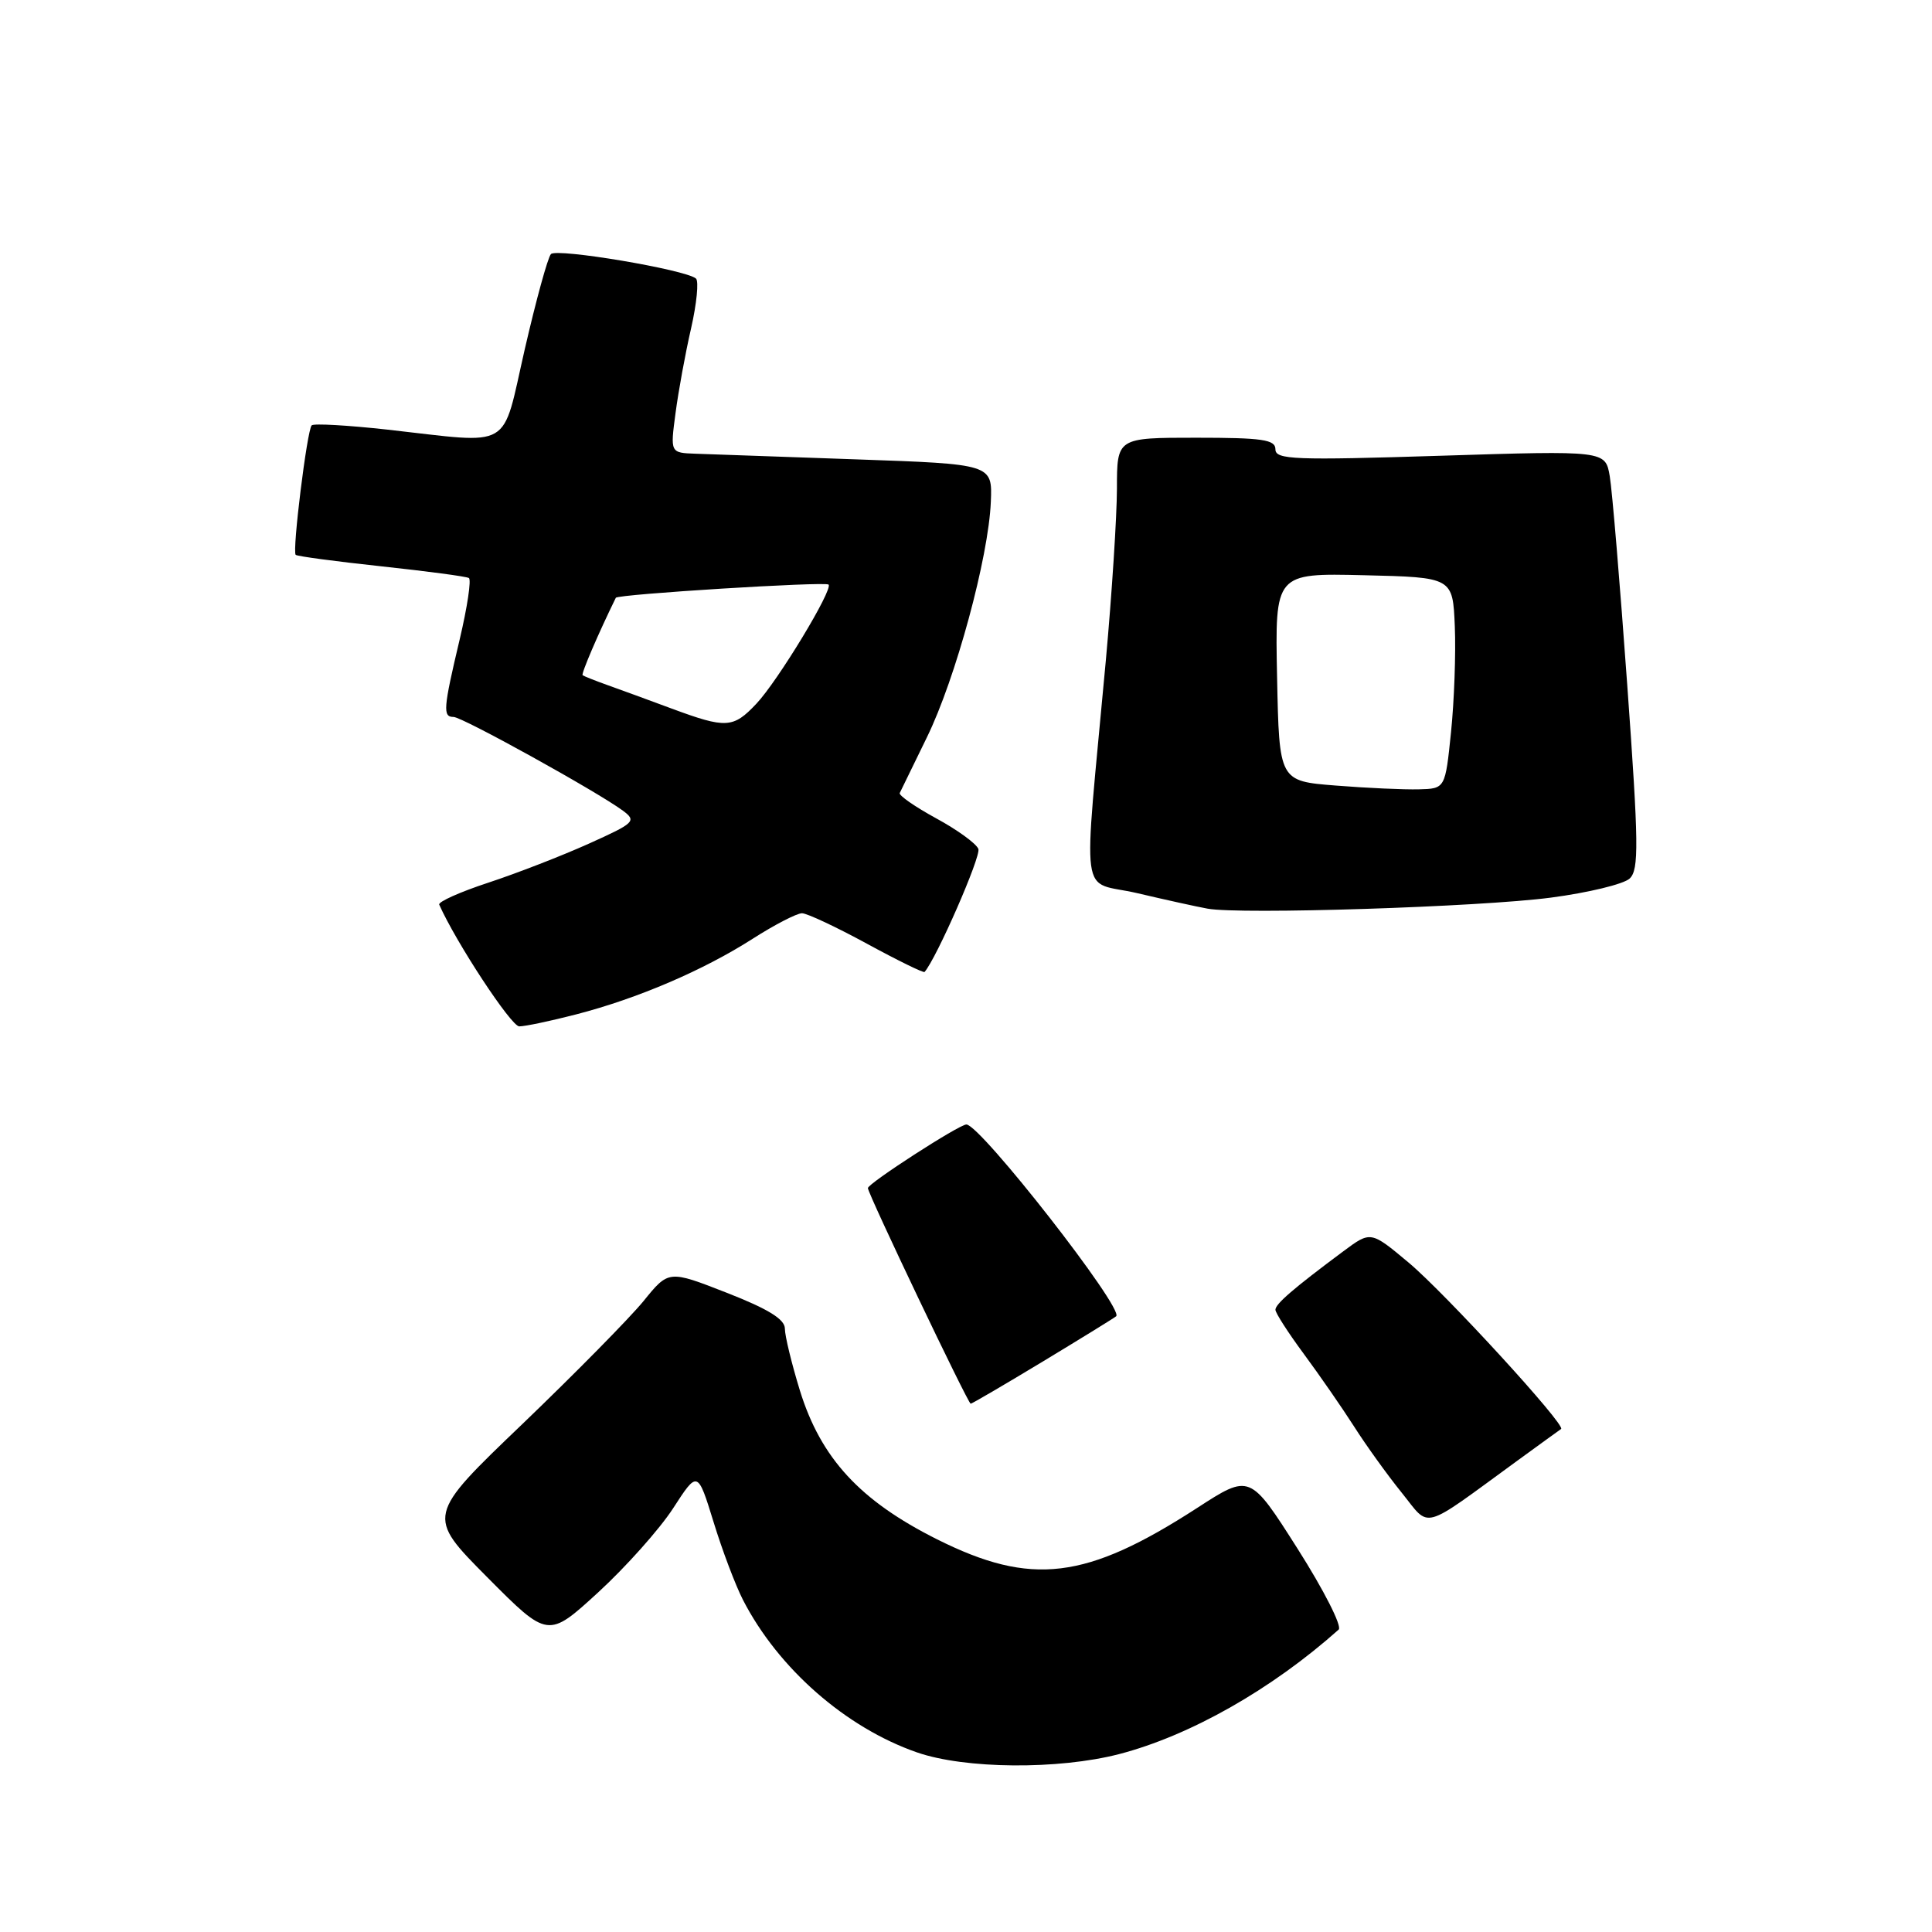 <?xml version="1.0" encoding="UTF-8" standalone="no"?>
<!DOCTYPE svg PUBLIC "-//W3C//DTD SVG 1.1//EN" "http://www.w3.org/Graphics/SVG/1.1/DTD/svg11.dtd" >
<svg xmlns="http://www.w3.org/2000/svg" xmlns:xlink="http://www.w3.org/1999/xlink" version="1.1" viewBox="0 0 256 256">
 <g >
 <path fill="currentColor"
d=" M 148.28 232.43 C 157.67 229.99 168.49 223.86 177.38 215.93 C 177.86 215.50 175.41 210.68 171.94 205.22 C 165.62 195.28 165.62 195.28 158.63 199.81 C 143.88 209.35 136.67 210.22 124.17 203.97 C 113.95 198.85 108.77 193.23 105.99 184.25 C 104.90 180.70 104.00 177.01 104.00 176.05 C 104.00 174.81 101.80 173.45 96.30 171.30 C 88.60 168.29 88.60 168.29 85.27 172.40 C 83.43 174.65 76.21 181.98 69.22 188.69 C 56.50 200.87 56.50 200.87 64.55 208.98 C 72.61 217.09 72.61 217.09 79.27 210.99 C 82.93 207.63 87.40 202.62 89.19 199.86 C 92.44 194.84 92.44 194.84 94.55 201.67 C 95.70 205.43 97.46 210.07 98.45 212.00 C 103.12 221.08 112.07 228.92 121.50 232.20 C 127.86 234.41 140.23 234.51 148.28 232.43 Z  M 201.00 193.59 C 204.03 191.38 206.66 189.48 206.85 189.35 C 207.57 188.90 191.51 171.37 186.65 167.30 C 181.63 163.10 181.63 163.10 178.00 165.80 C 171.40 170.71 169.00 172.78 169.00 173.55 C 169.00 173.97 170.70 176.61 172.77 179.41 C 174.84 182.21 177.83 186.53 179.41 189.00 C 180.98 191.47 183.82 195.42 185.71 197.76 C 189.60 202.58 188.09 203.00 201.00 193.59 Z  M 138.21 180.39 C 143.32 177.30 147.68 174.61 147.90 174.41 C 148.97 173.41 129.90 149.00 128.05 149.00 C 127.09 149.00 115.00 156.81 115.00 157.43 C 115.00 158.17 128.27 186.00 128.62 186.00 C 128.79 186.00 133.11 183.47 138.21 180.39 Z  M 76.35 134.41 C 84.51 132.30 93.20 128.57 99.72 124.40 C 102.64 122.53 105.59 121.01 106.27 121.01 C 106.95 121.02 110.82 122.84 114.88 125.05 C 118.94 127.26 122.37 128.94 122.51 128.79 C 124.09 126.99 130.01 113.47 129.64 112.49 C 129.36 111.78 126.85 109.95 124.04 108.43 C 121.24 106.90 119.07 105.39 119.22 105.08 C 119.38 104.76 120.99 101.45 122.81 97.72 C 126.62 89.95 130.99 73.84 131.29 66.50 C 131.50 61.50 131.50 61.50 113.50 60.87 C 103.60 60.53 94.00 60.19 92.16 60.12 C 88.81 60.00 88.81 60.00 89.51 54.75 C 89.89 51.86 90.81 46.81 91.57 43.52 C 92.32 40.22 92.61 37.25 92.22 36.91 C 90.87 35.73 73.75 32.85 73.00 33.67 C 72.58 34.13 71.03 39.79 69.54 46.25 C 66.42 59.85 68.19 58.81 51.36 56.93 C 46.10 56.35 41.58 56.09 41.30 56.36 C 40.69 56.98 38.70 73.04 39.18 73.52 C 39.38 73.71 44.47 74.39 50.52 75.04 C 56.56 75.69 61.78 76.38 62.13 76.59 C 62.47 76.80 61.92 80.46 60.91 84.73 C 58.73 93.92 58.65 95.00 60.10 95.00 C 61.25 95.00 79.13 104.90 82.54 107.42 C 84.38 108.79 84.11 109.05 78.00 111.80 C 74.42 113.41 68.44 115.73 64.70 116.96 C 60.96 118.19 58.03 119.50 58.20 119.87 C 60.44 124.91 67.74 136.00 68.80 136.00 C 69.58 136.00 72.98 135.28 76.35 134.41 Z  M 205.50 118.94 C 210.45 118.29 215.15 117.15 215.94 116.41 C 217.18 115.23 217.14 111.87 215.62 90.78 C 214.66 77.43 213.62 64.97 213.30 63.10 C 212.72 59.70 212.72 59.70 190.86 60.39 C 171.53 61.00 169.00 60.91 169.00 59.54 C 169.00 58.25 167.29 58.00 158.50 58.00 C 148.00 58.00 148.00 58.00 148.00 64.75 C 147.99 68.46 147.33 78.70 146.53 87.50 C 143.50 120.57 142.96 116.54 150.70 118.35 C 154.44 119.23 158.62 120.15 160.00 120.40 C 164.31 121.20 196.08 120.18 205.50 118.94 Z  M 89.00 93.89 C 85.97 92.77 82.15 91.36 80.50 90.78 C 78.85 90.19 77.37 89.60 77.20 89.47 C 76.98 89.30 79.27 83.96 81.60 79.21 C 81.83 78.74 109.36 77.03 109.79 77.46 C 110.42 78.09 103.06 90.25 100.22 93.25 C 97.15 96.51 96.21 96.56 89.00 93.89 Z  M 177.00 104.09 C 169.50 103.50 169.50 103.50 169.22 89.72 C 168.94 75.94 168.94 75.94 180.72 76.22 C 192.50 76.50 192.50 76.50 192.77 83.00 C 192.92 86.58 192.69 92.88 192.27 97.00 C 191.50 104.50 191.50 104.50 188.00 104.59 C 186.07 104.64 181.12 104.42 177.00 104.09 Z "/>
</g>
</svg>